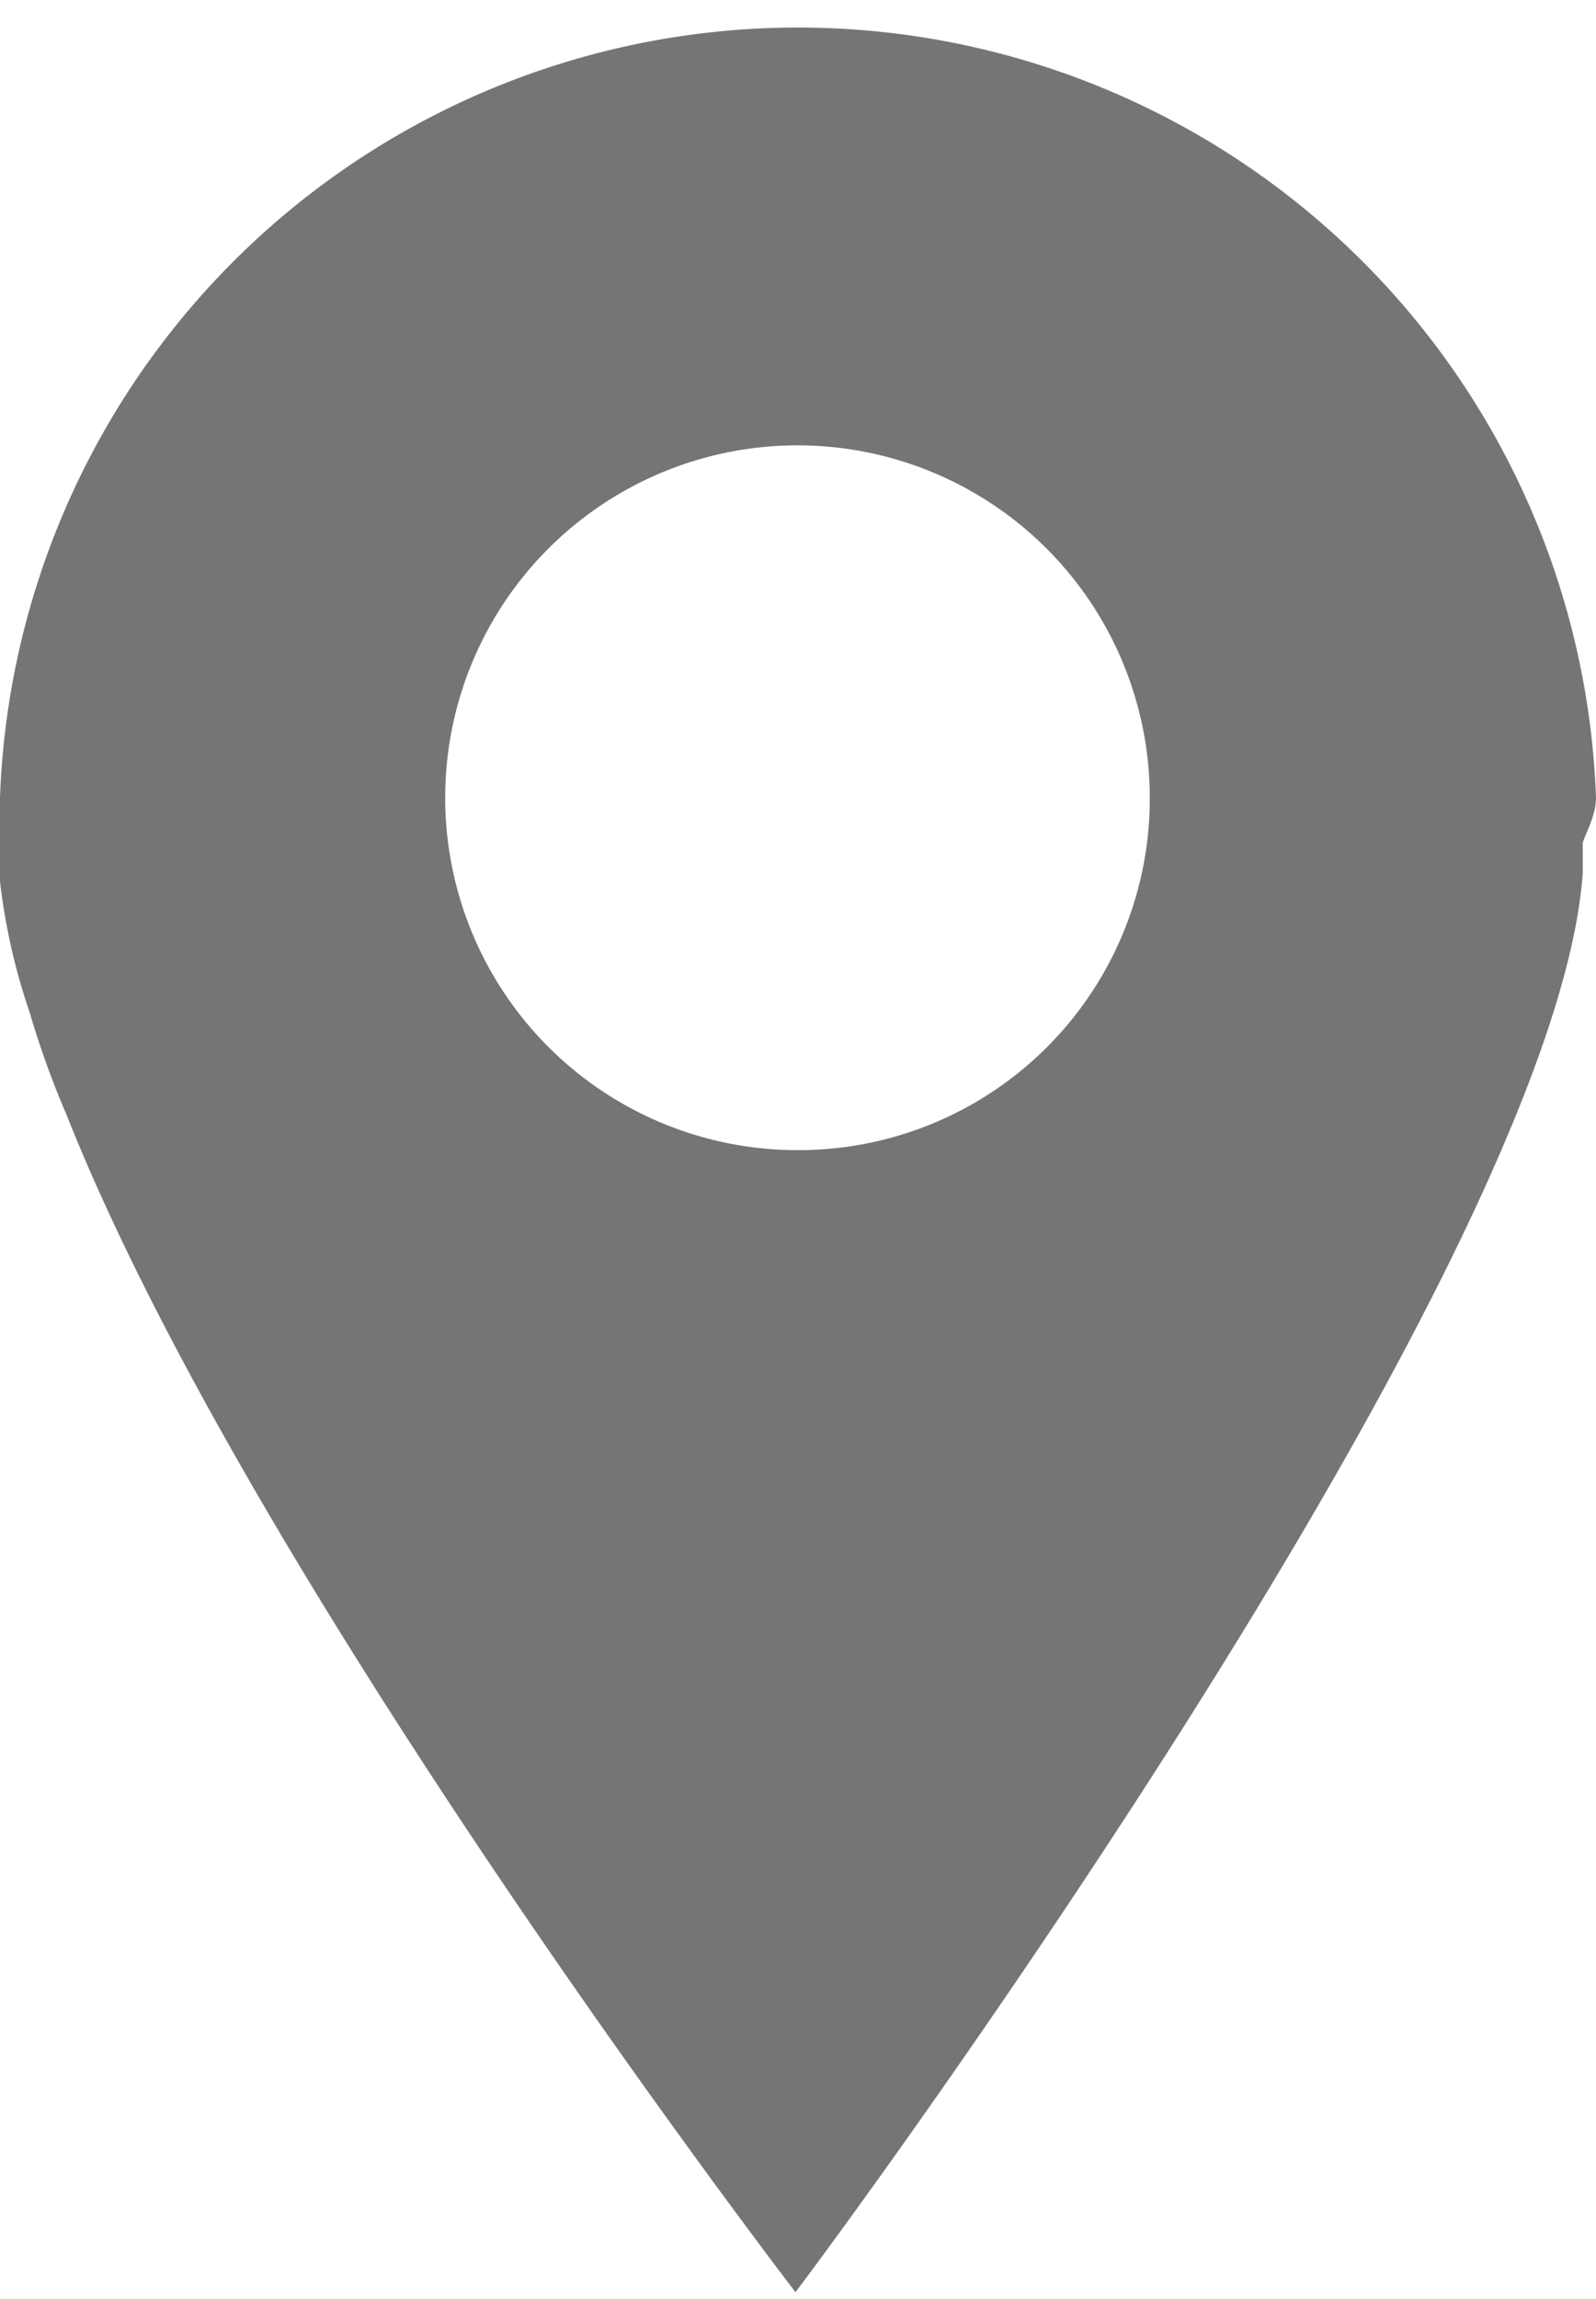 <svg xmlns="http://www.w3.org/2000/svg" viewBox="0 0 15.63 22.51"><title>iLocation</title><g id="Layer_2" data-name="Layer 2"><g id="Layer_1-2" data-name="Layer 1"><path d="M15.63,7.81A7.82,7.82,0,0,0,0,7.81c0,.28,0,.55,0,.82A6.12,6.12,0,0,0,.29,9.91a8.8,8.8,0,0,0,.36,1C2.39,15.3,7.24,21.72,7.79,22.44l0,.07,0,0,0,0,0-.07c.67-.88,7.44-10.11,7.71-13.89,0-.06,0-.24,0-.29S15.63,8,15.63,7.81ZM7.81,11.26a3.45,3.45,0,1,1,3.45-3.45A3.44,3.44,0,0,1,7.81,11.26Z" fill="#757575"/></g></g></svg>